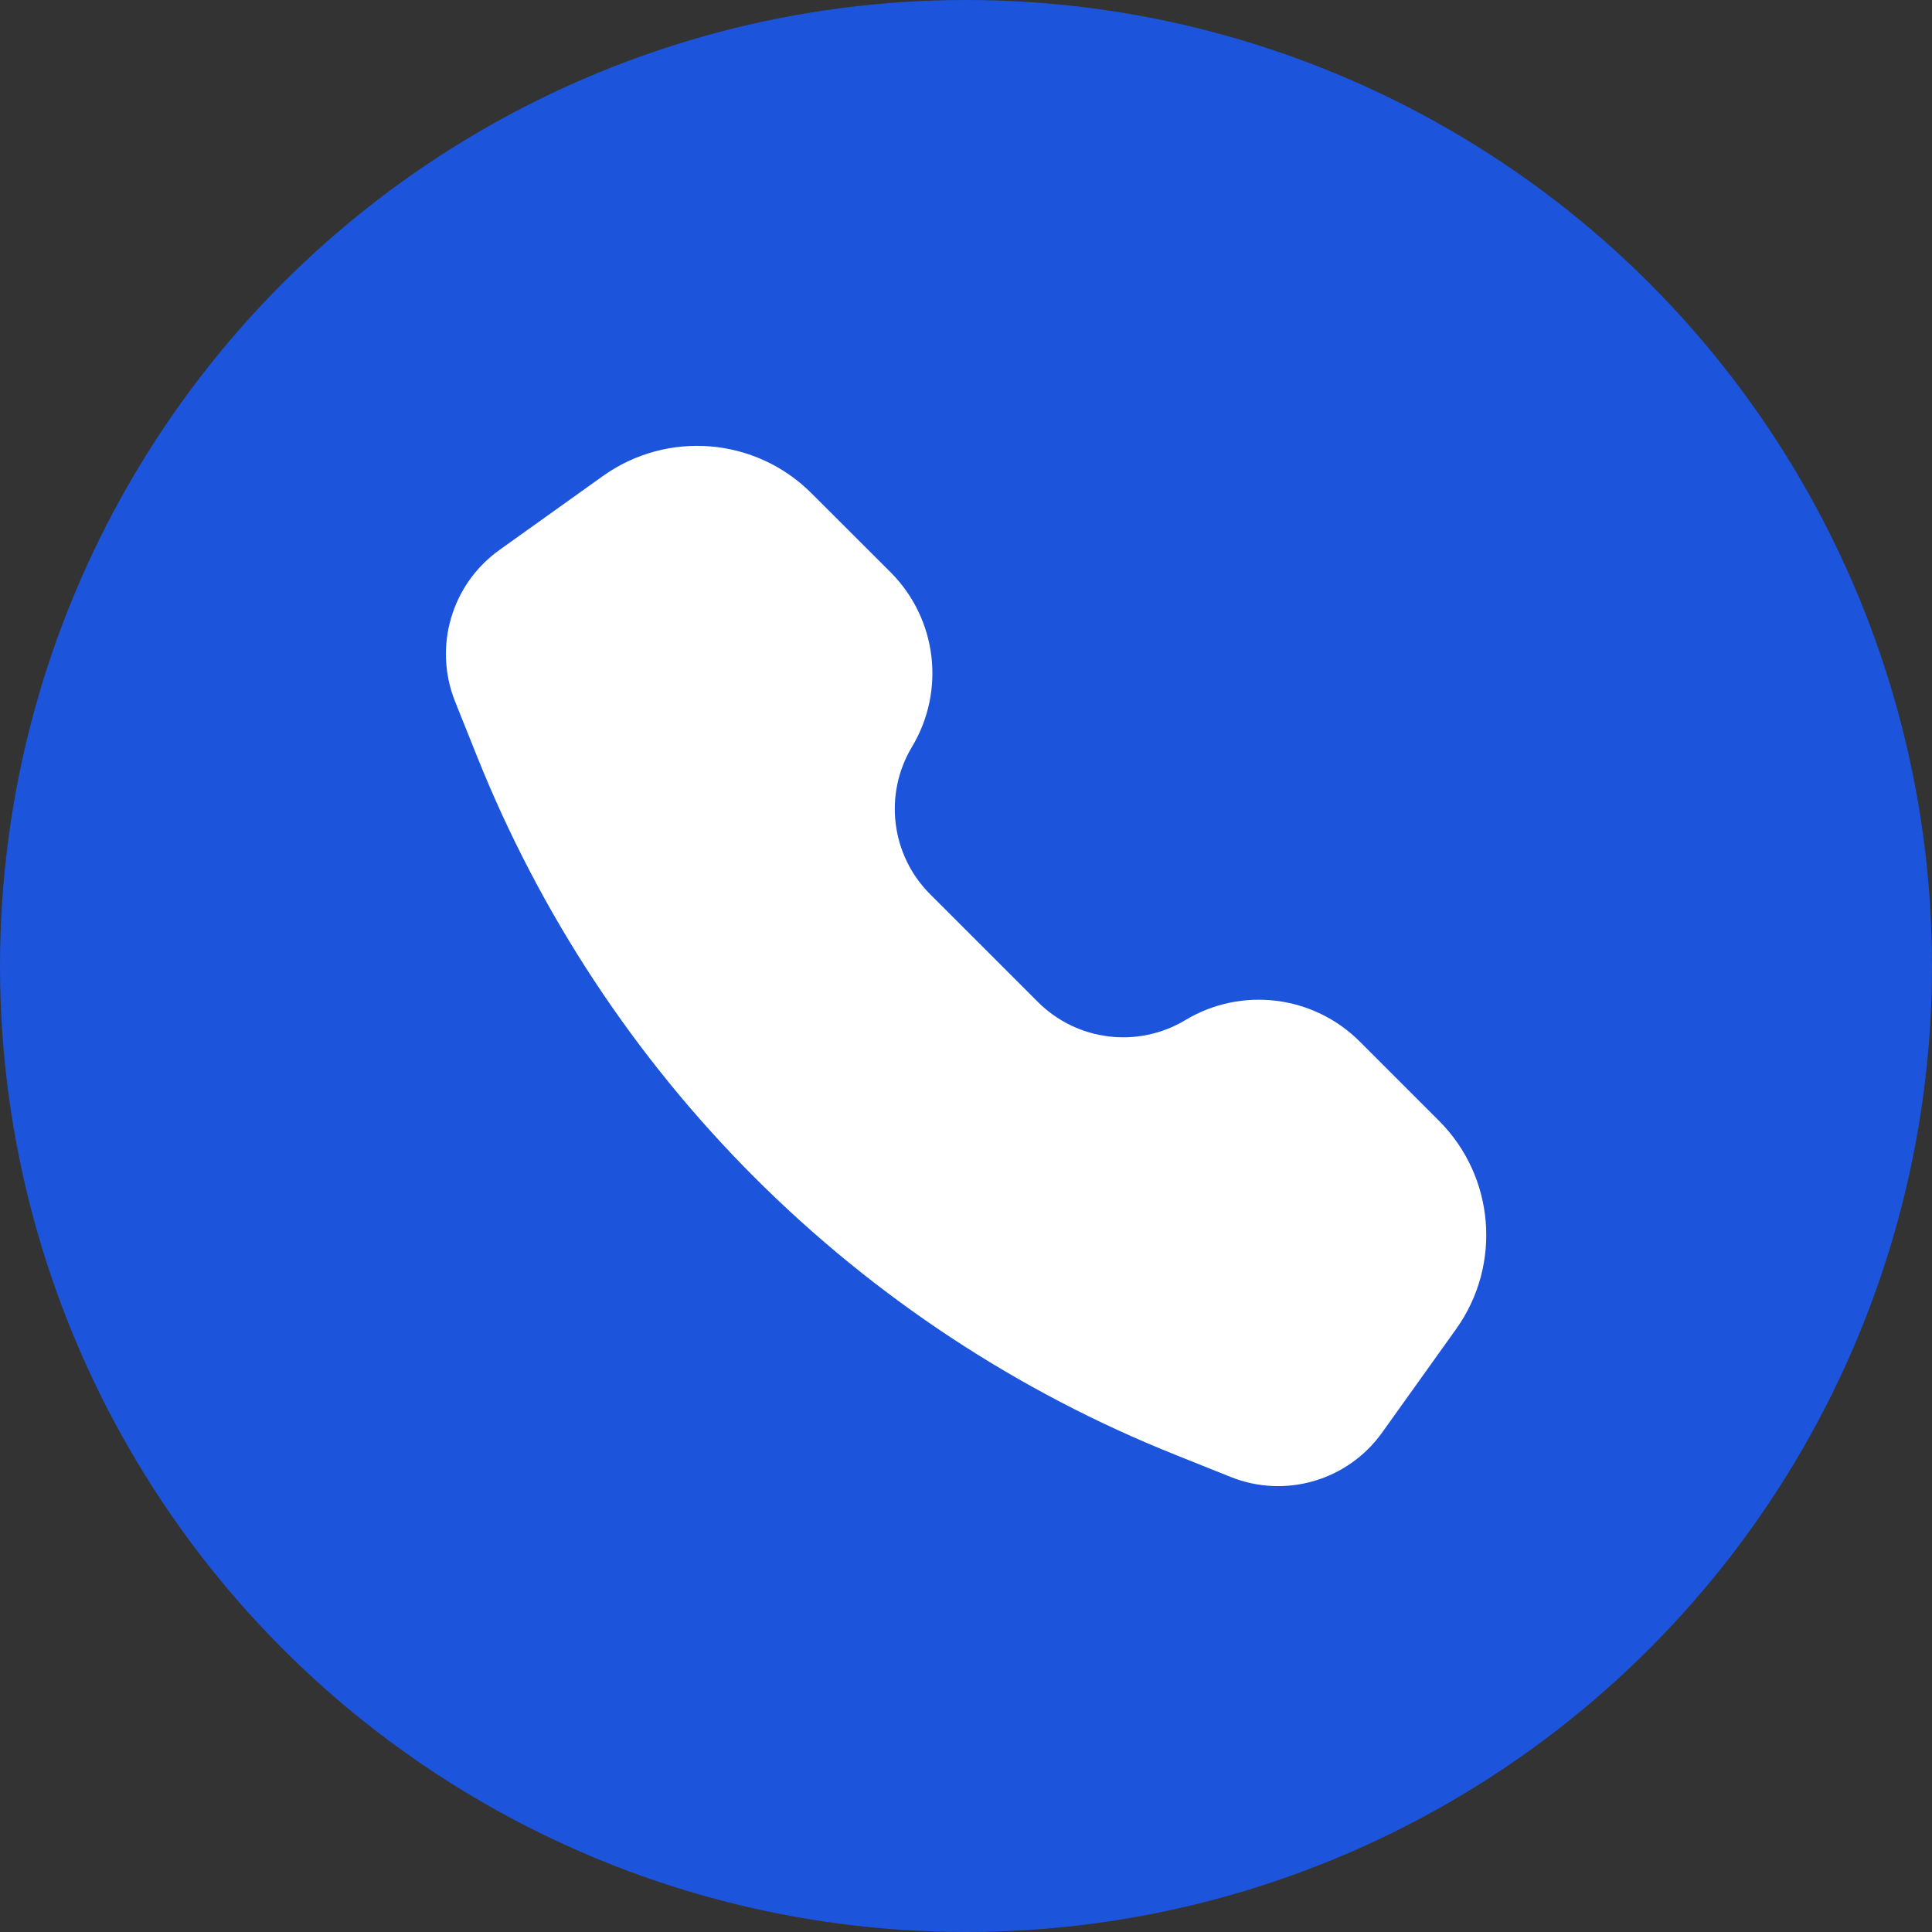 <svg width="17" height="17" viewBox="0 0 17 17" fill="none" xmlns="http://www.w3.org/2000/svg">
<rect x="0" y="0" width="17" height="17" fill="#333333" stroke="none"/>
<circle cx="8.5" cy="8.5" r="8.5" fill="#1C54DB"/>
<path fill-rule="evenodd" clip-rule="evenodd" d="M4.004 6.172C3.812 5.691 3.973 5.14 4.395 4.839L5.306 4.188C5.873 3.784 6.648 3.848 7.14 4.34L7.836 5.035C8.244 5.443 8.322 6.076 8.025 6.571C7.774 6.989 7.84 7.524 8.184 7.868L9.132 8.816C9.477 9.161 10.012 9.227 10.43 8.976C10.924 8.679 11.557 8.757 11.965 9.165L12.661 9.861C13.153 10.352 13.217 11.128 12.813 11.694L12.161 12.606C11.86 13.027 11.31 13.189 10.829 12.996L10.342 12.801C8.955 12.247 7.696 11.416 6.64 10.361C5.584 9.305 4.754 8.045 4.199 6.659L4.004 6.172Z" fill="white"/>
</svg>
